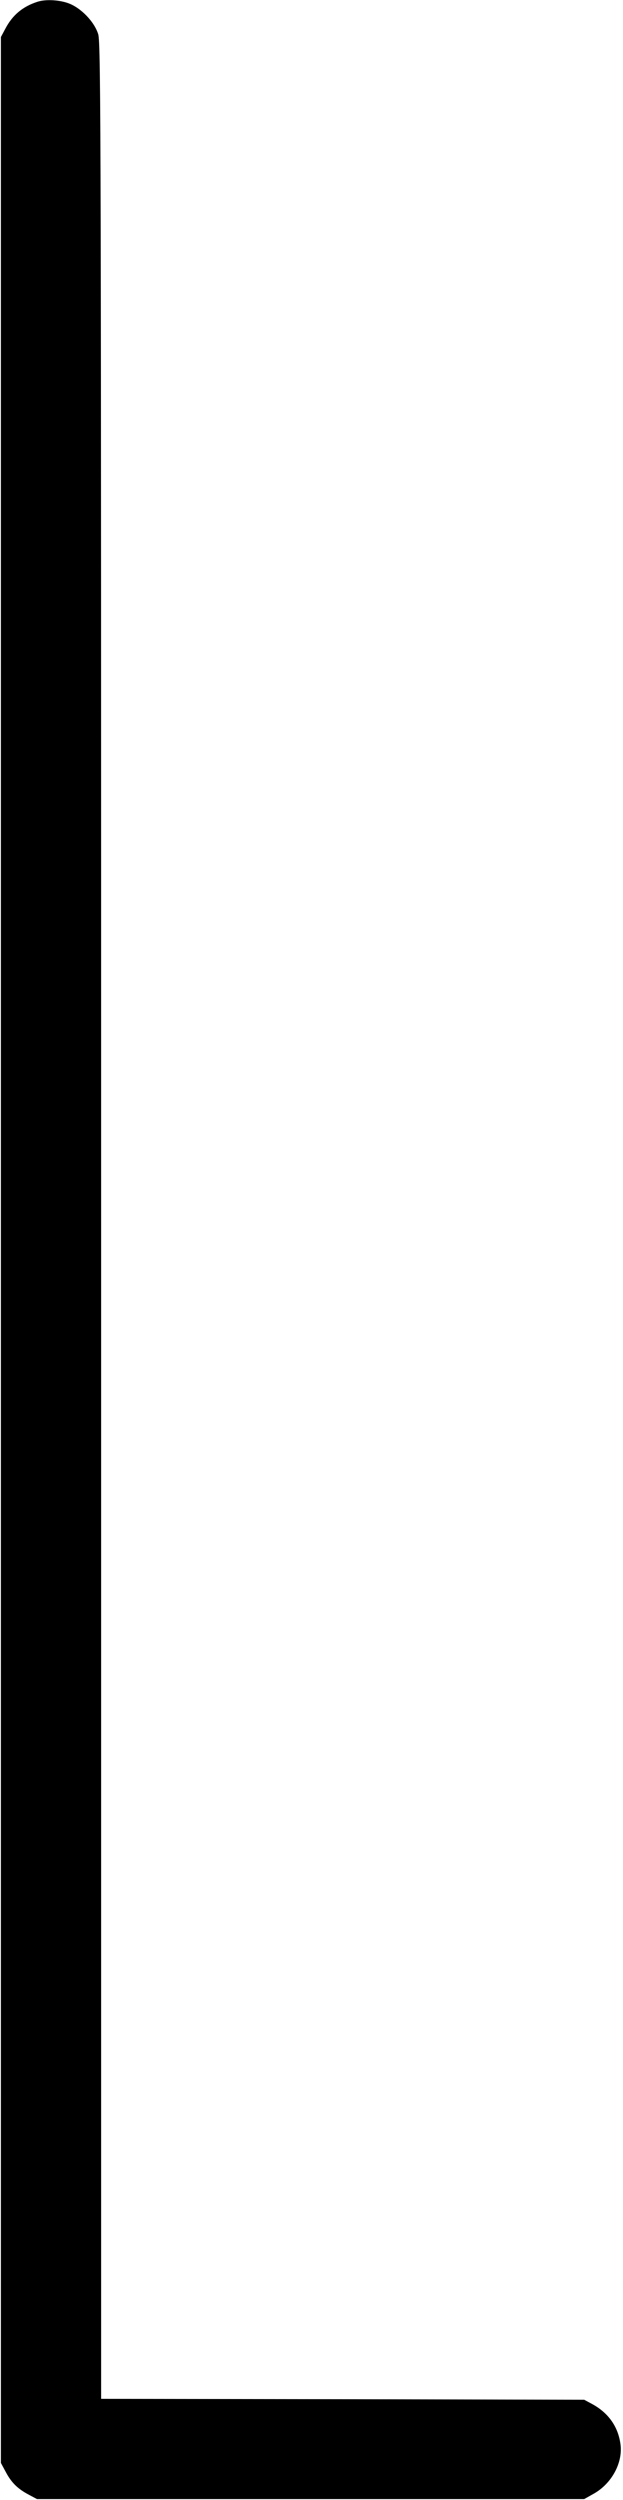 <?xml version="1.0" standalone="no"?>
<!DOCTYPE svg PUBLIC "-//W3C//DTD SVG 20010904//EN"
 "http://www.w3.org/TR/2001/REC-SVG-20010904/DTD/svg10.dtd">
<svg version="1.0" xmlns="http://www.w3.org/2000/svg"
 width="345pt" height="1384pt" viewBox="0 0 345 1384"
 preserveAspectRatio="xMidYMid meet">
<g transform="translate(0,1384) scale(0.1,-0.1)"
fill="#000000" stroke="none">
<path d="M210 13831 c-83 -26 -141 -74 -181 -151 l-24 -45 0 -6715 0 -6715 27
-50 c31 -59 67 -94 128 -126 l45 -24 1515 0 1515 0 55 31 c98 56 160 171 146
273 -13 98 -68 175 -160 224 l-41 22 -1337 3 -1338 2 0 6518 c0 5916 -1 6523
-16 6572 -21 70 -98 149 -168 173 -51 18 -123 21 -166 8z"/>
</g>
</svg>
